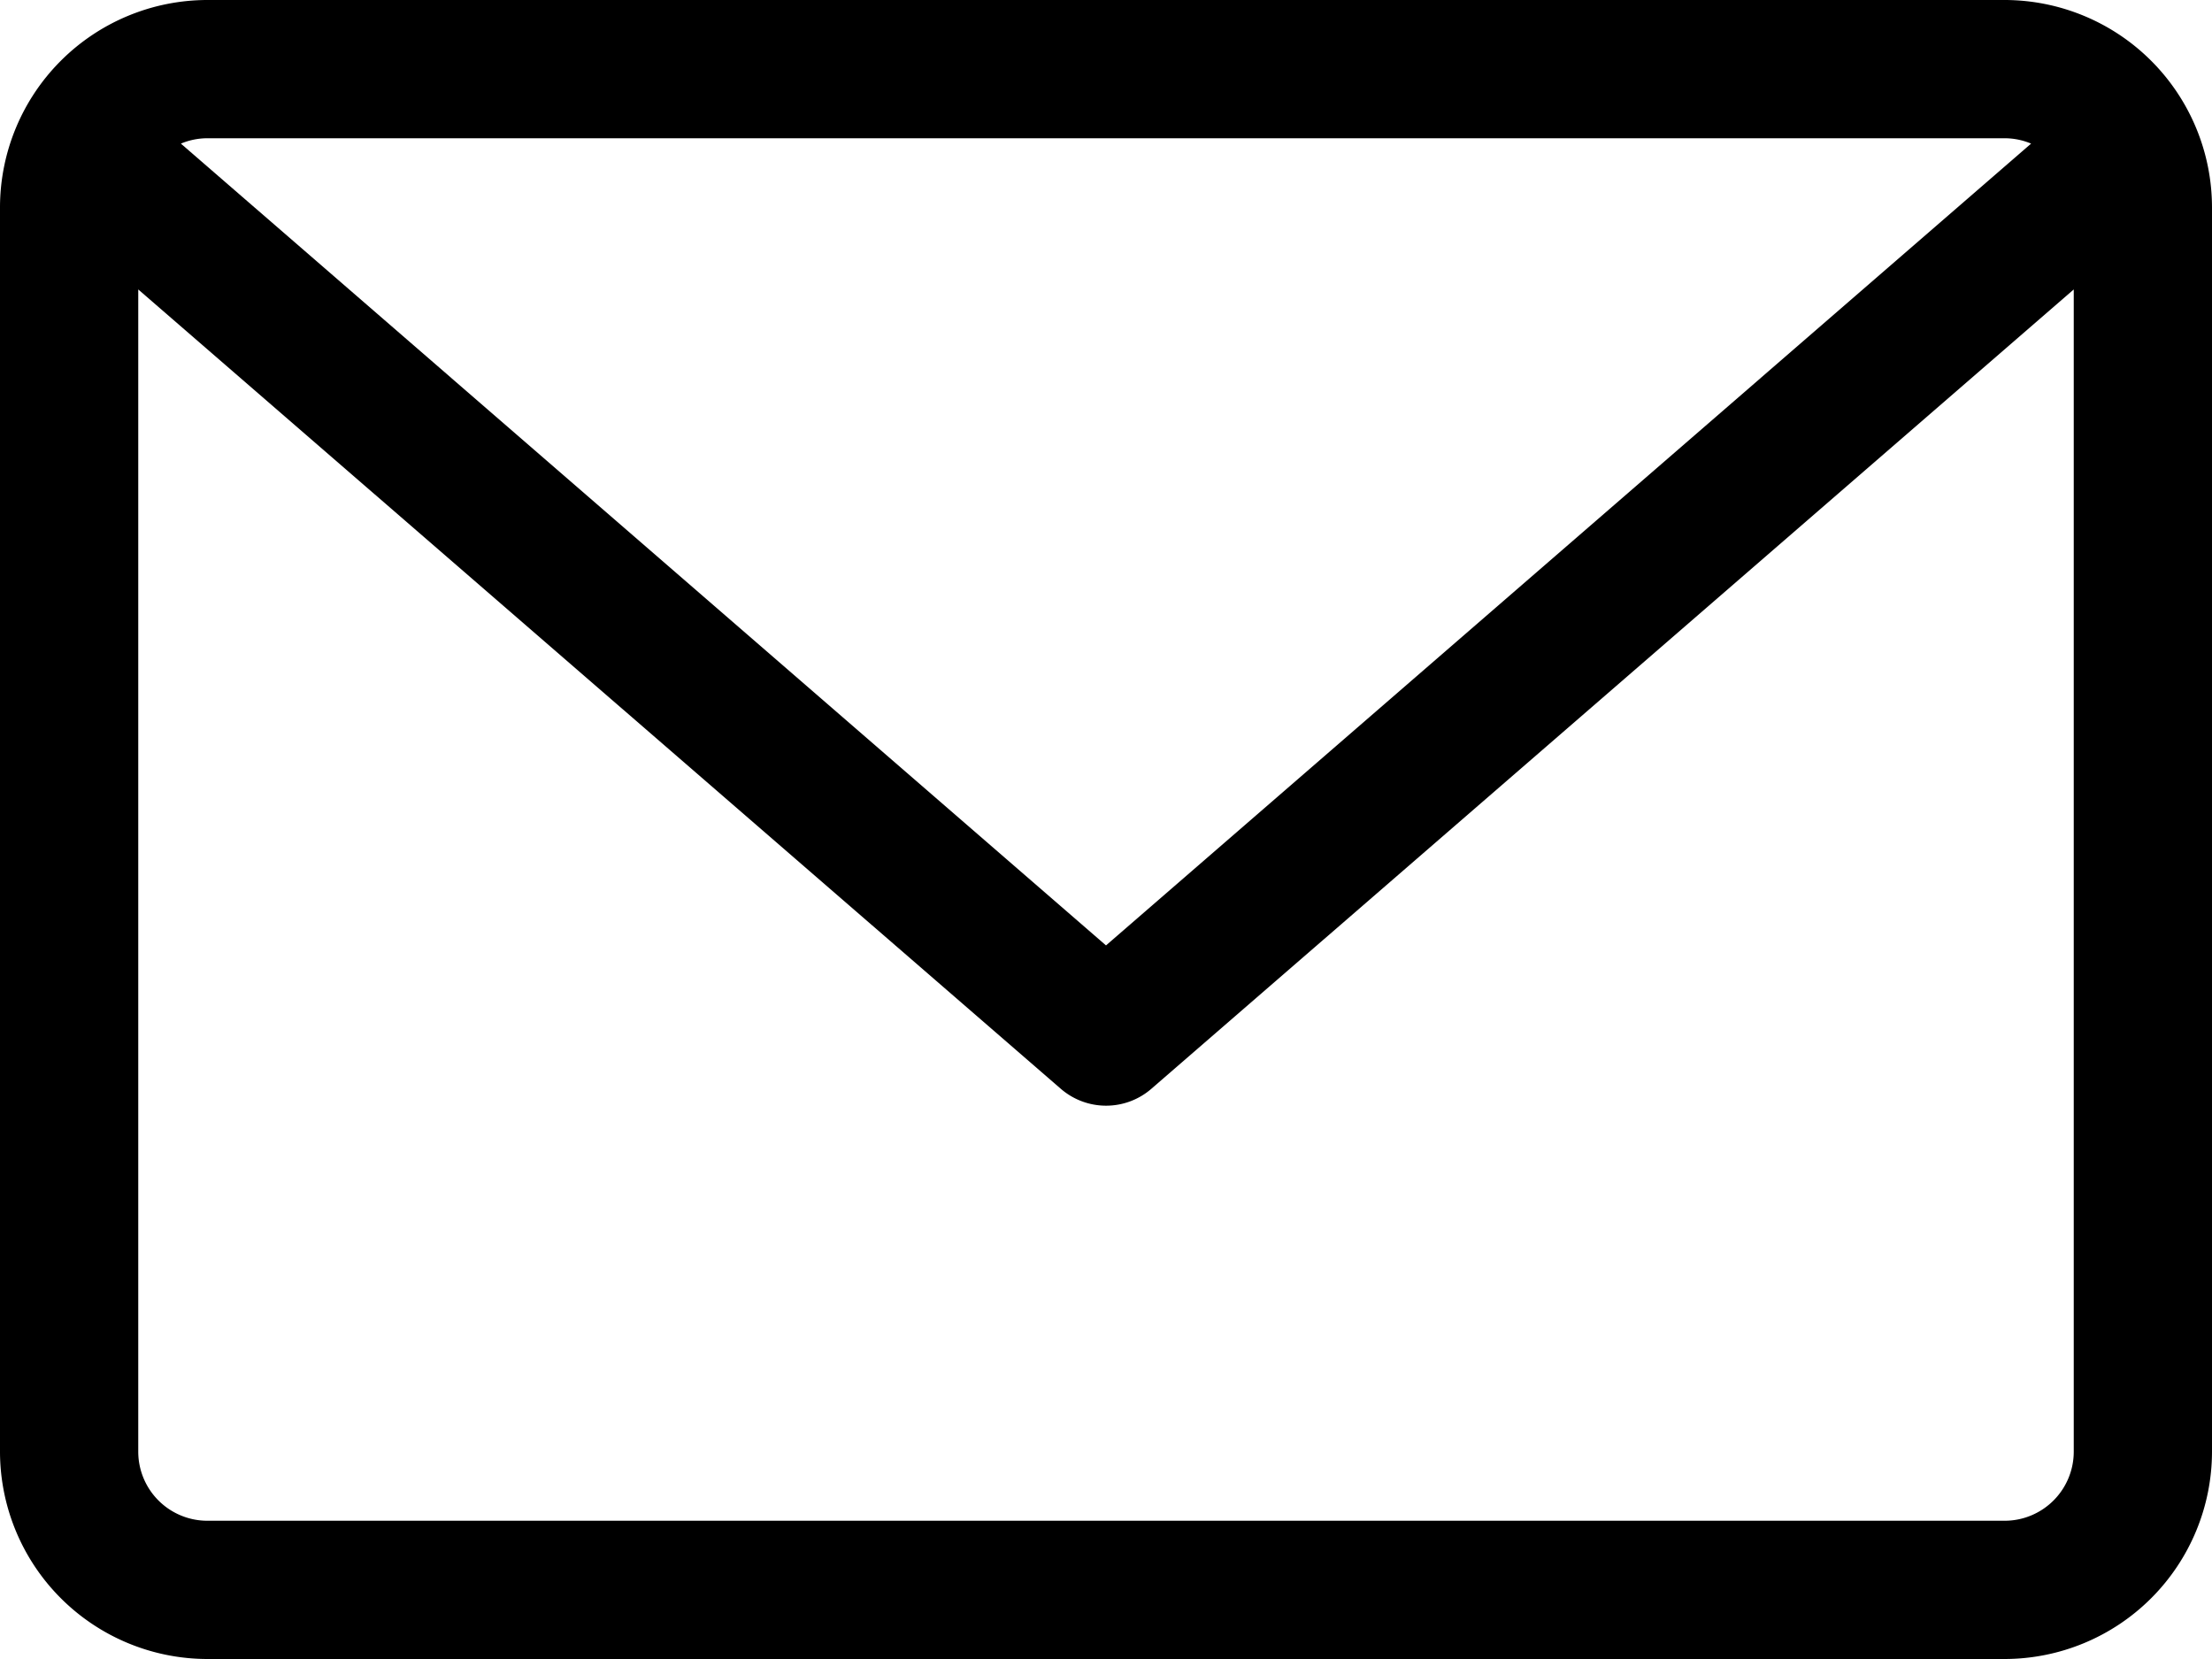 <svg id="Capa_1" data-name="Capa 1" xmlns="http://www.w3.org/2000/svg" viewBox="0 0 512 384">
<path class="cls-1" d="M464,64H48A48.05,48.05,0,0,0,0,112V400a48.05,48.05,0,0,0,48,48H464a48.05,48.05,0,0,0,48-48V112A48.05,48.05,0,0,0,464,64Zm0,32a15.91,15.91,0,0,1,6.13,1.24L256,282.83,41.87,97.24A15.93,15.93,0,0,1,48,96H464Zm0,320H48a16,16,0,0,1-16-16V131l213.52,185a16,16,0,0,0,21,0L480,131V400A16,16,0,0,1,464,416Z" transform="translate(0 -64)"/>
</svg>